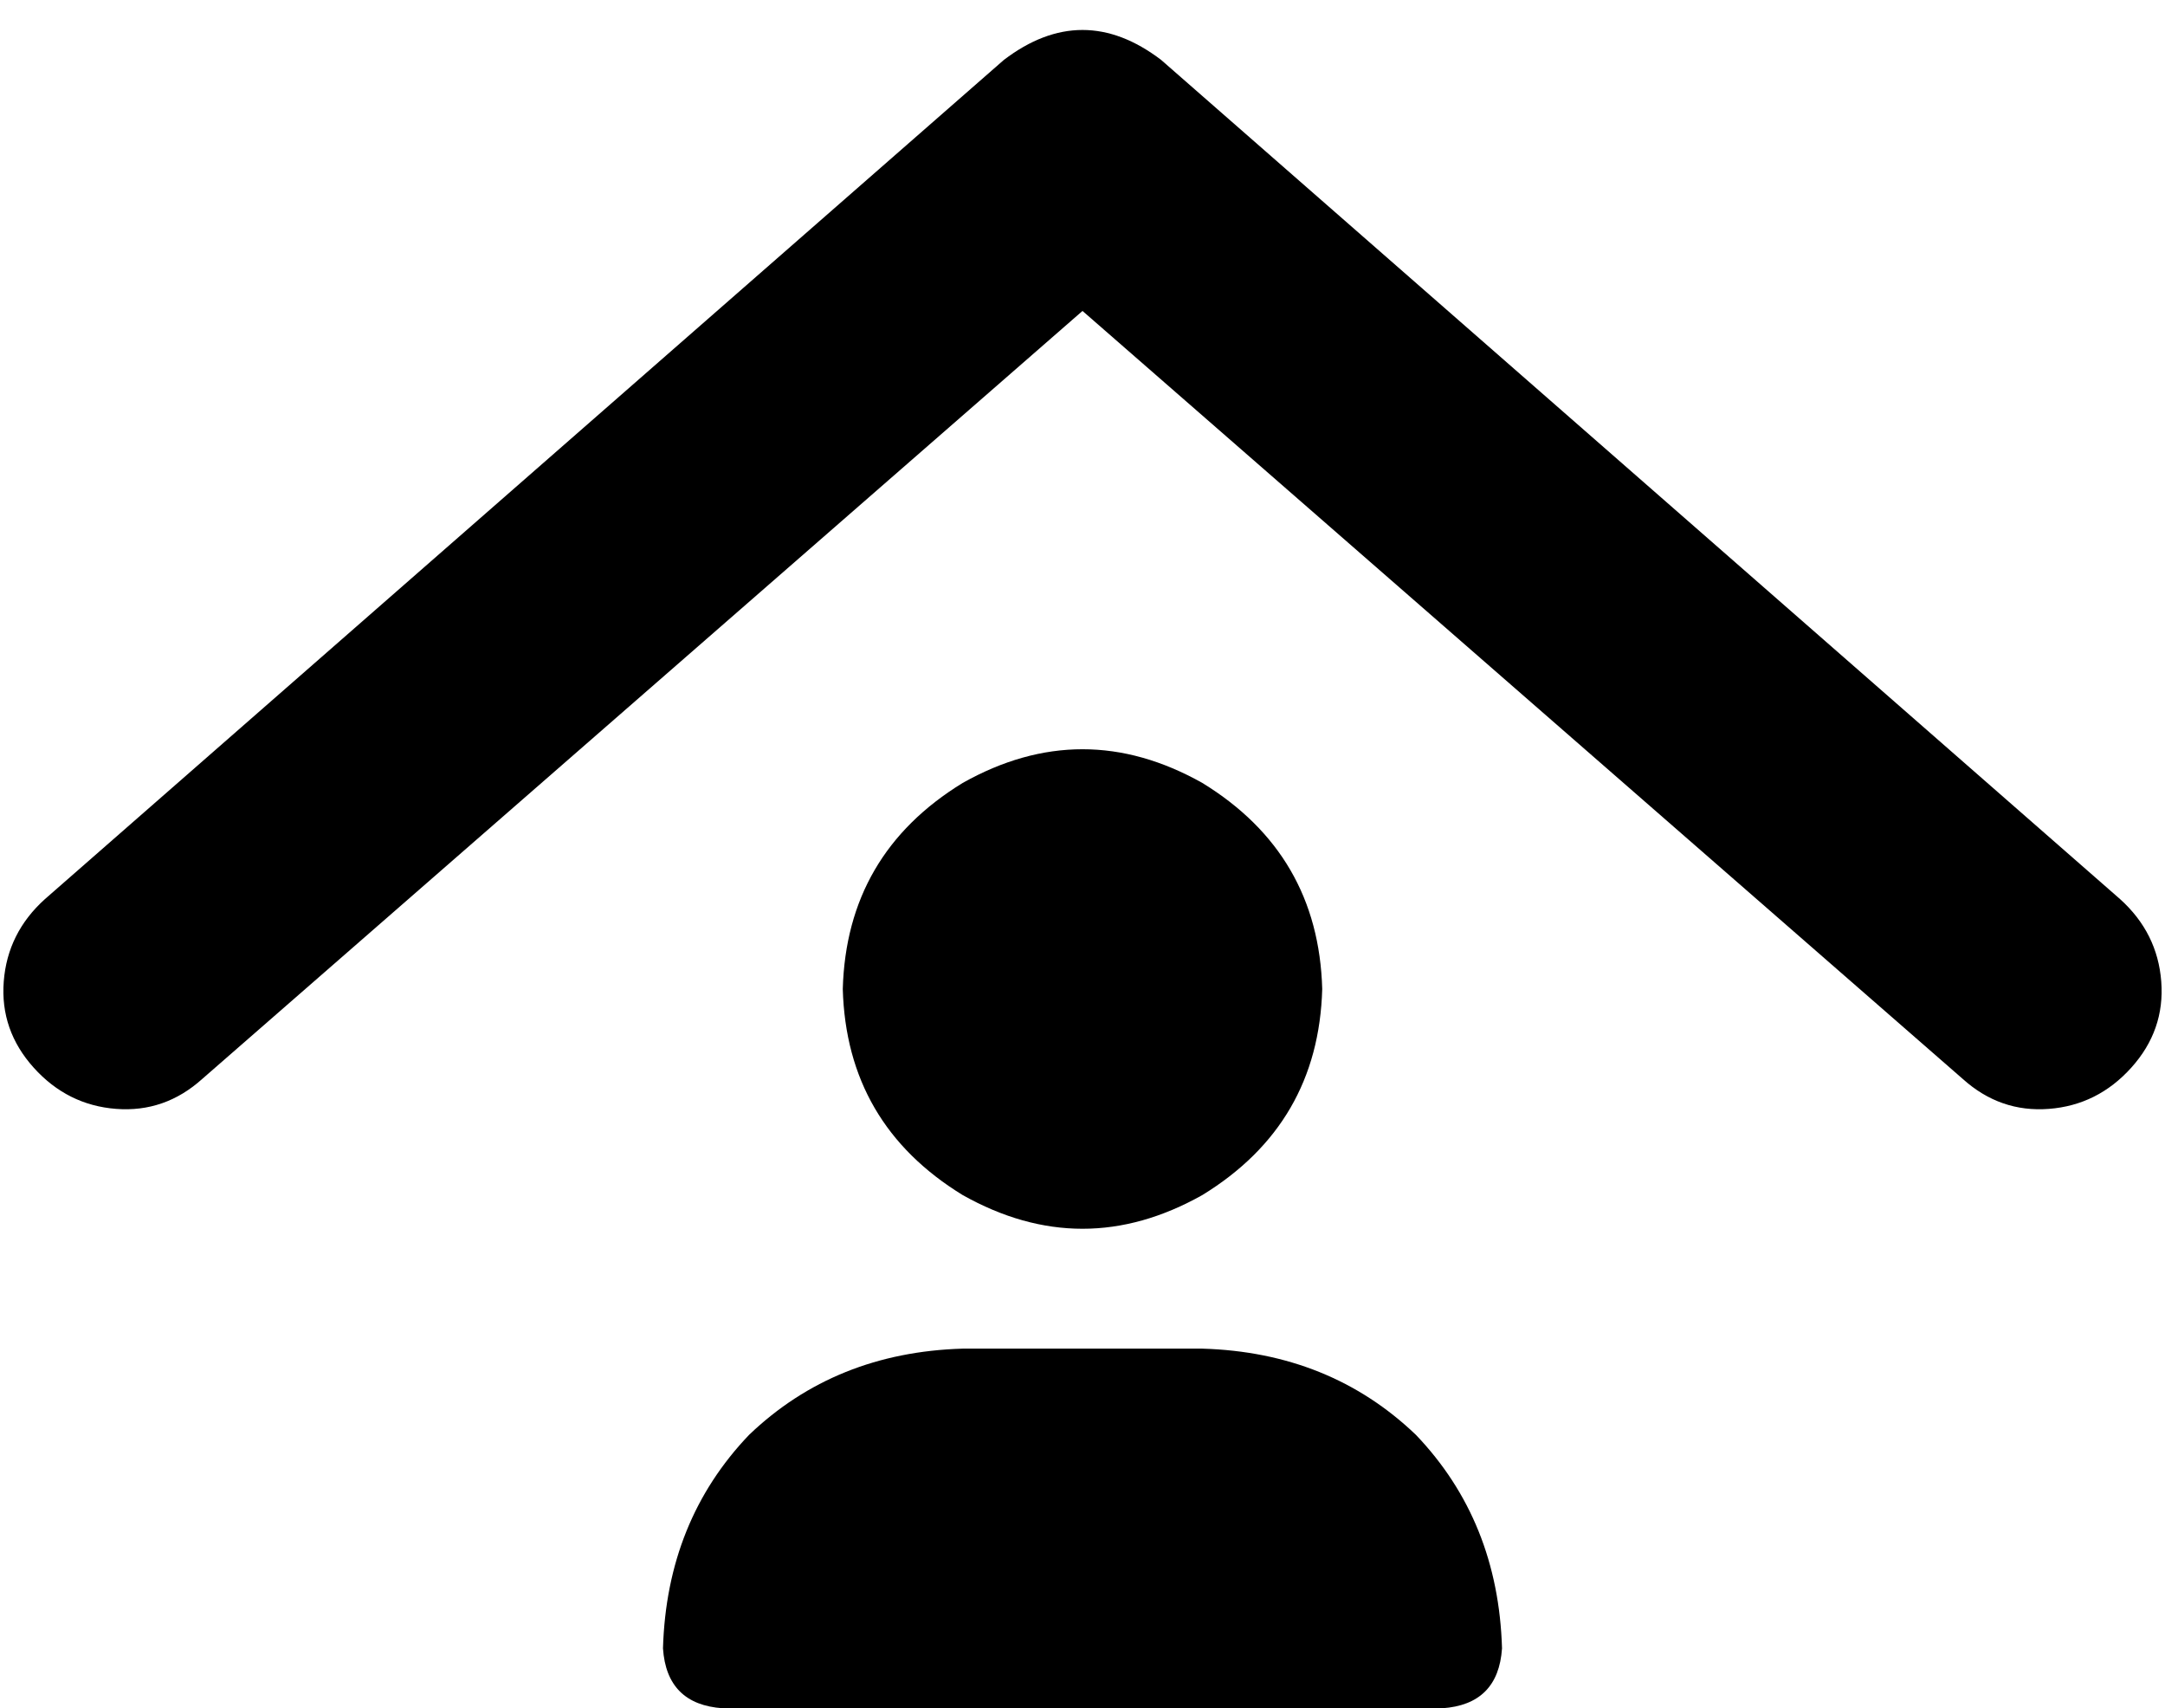 <svg xmlns="http://www.w3.org/2000/svg" viewBox="0 0 578 456">
    <path d="M 268 16 Q 289 0 310 16 L 566 240 Q 576 249 577 262 Q 578 275 569 285 Q 560 295 547 296 Q 534 297 524 288 L 289 83 L 54 288 Q 44 297 31 296 Q 18 295 9 285 Q 0 275 1 262 Q 2 249 12 240 L 268 16 L 268 16 Z M 225 264 Q 226 228 257 209 Q 289 191 321 209 Q 352 228 353 264 Q 352 300 321 319 Q 289 337 257 319 Q 226 300 225 264 L 225 264 Z M 257 360 L 321 360 Q 355 361 378 383 Q 400 406 401 440 Q 400 455 385 456 L 193 456 Q 178 455 177 440 Q 178 406 200 383 Q 223 361 257 360 L 257 360 Z"/>
</svg>
